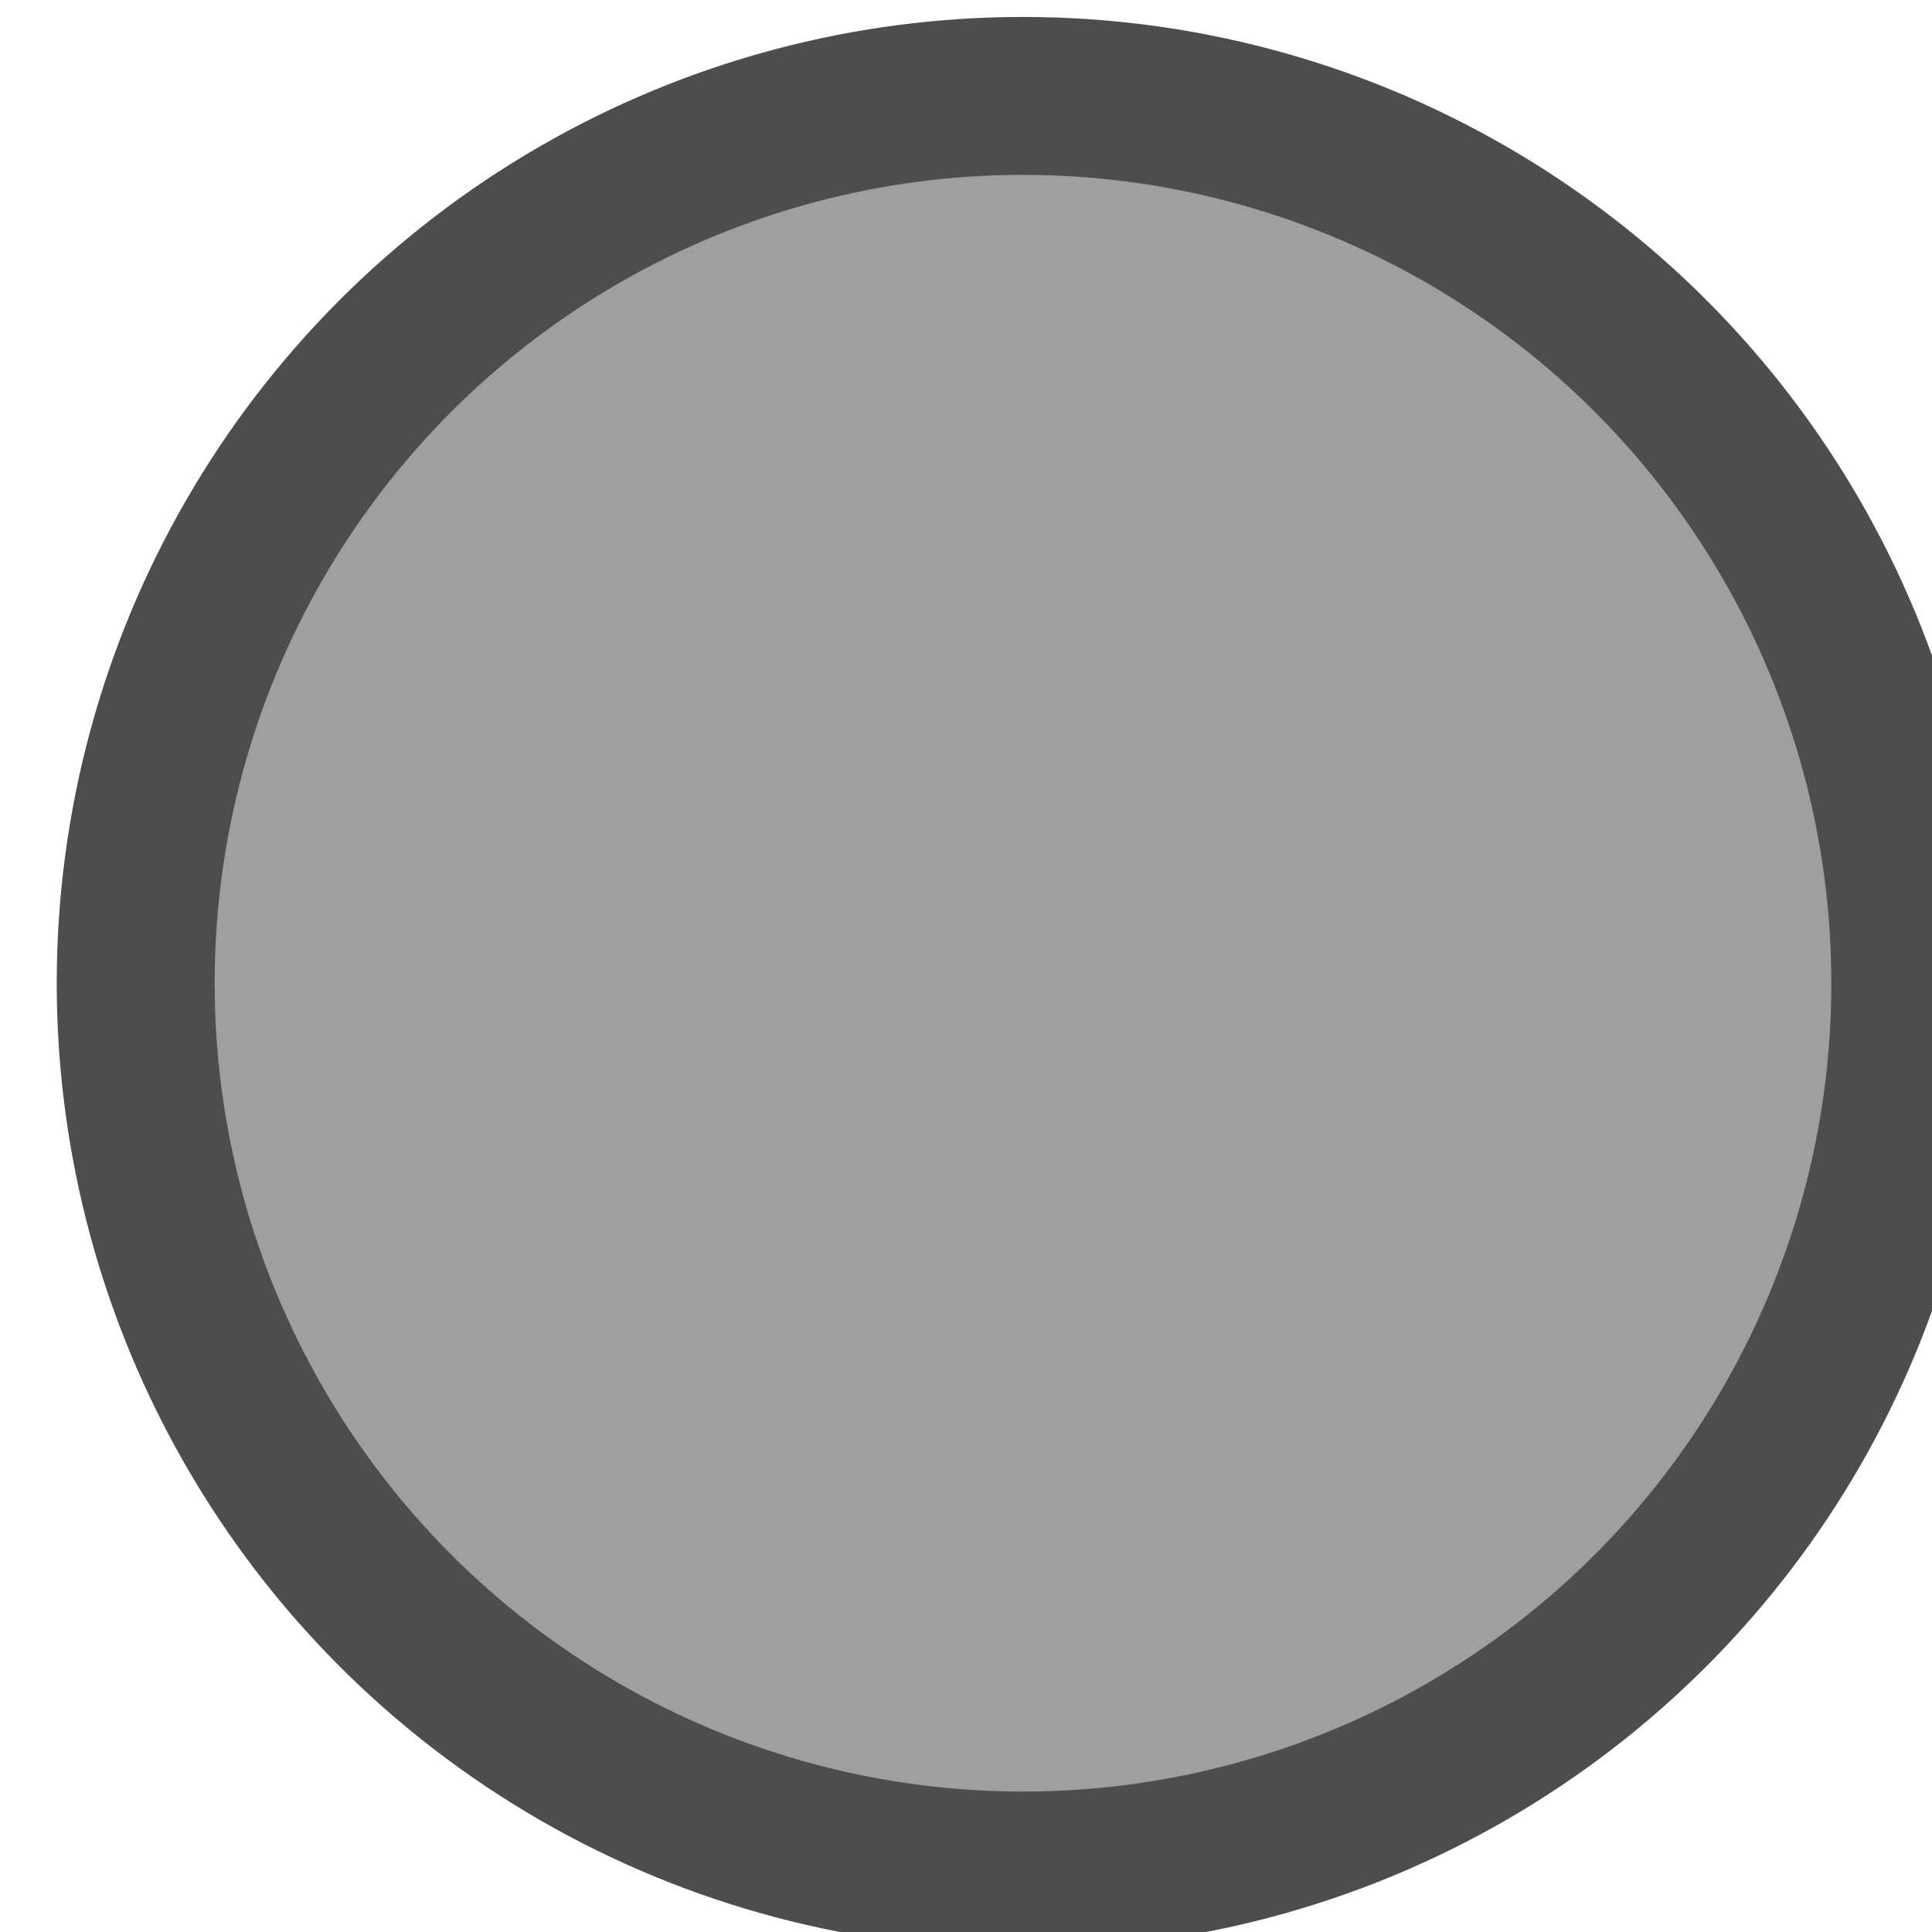 <?xml version="1.0" encoding="UTF-8" standalone="no"?>
<!-- Created with Inkscape (http://www.inkscape.org/) -->

<svg
   width="7.339mm"
   height="7.339mm"
   viewBox="0 0 7.339 7.339"
   version="1.1"
   id="svg1"
   xml:space="preserve"
   xmlns="http://www.w3.org/2000/svg"
   xmlns:svg="http://www.w3.org/2000/svg"><defs
     id="defs1" /><g
     id="layer1"
     transform="translate(-61.662,-195.696)"><g
       id="radio-unchecked-darkgray"
       transform="translate(5.5082395e-6,-9.047)"
       style="stroke-width:0.6;stroke-dasharray:none"><g
         id="radio-checked-black-2-4-73-0"
         transform="matrix(0.587,0,0,0.587,-576.809,13.797)"
         style="opacity:1;fill:#9f9f9f;fill-opacity:1;stroke:#4d4d4d;stroke-width:1.022;stroke-dasharray:none;stroke-opacity:1"><circle
           style="opacity:1;fill:#9f9f9f;fill-opacity:1;stroke:#4d4d4d;stroke-width:1.022;stroke-linecap:round;stroke-linejoin:miter;stroke-miterlimit:3;stroke-dasharray:none;stroke-dashoffset:128.504;stroke-opacity:1;paint-order:normal"
           id="path9-71-6-1-2"
           cx="1094.305"
           cy="331.654"
           r="5.742" /></g></g></g></svg>
